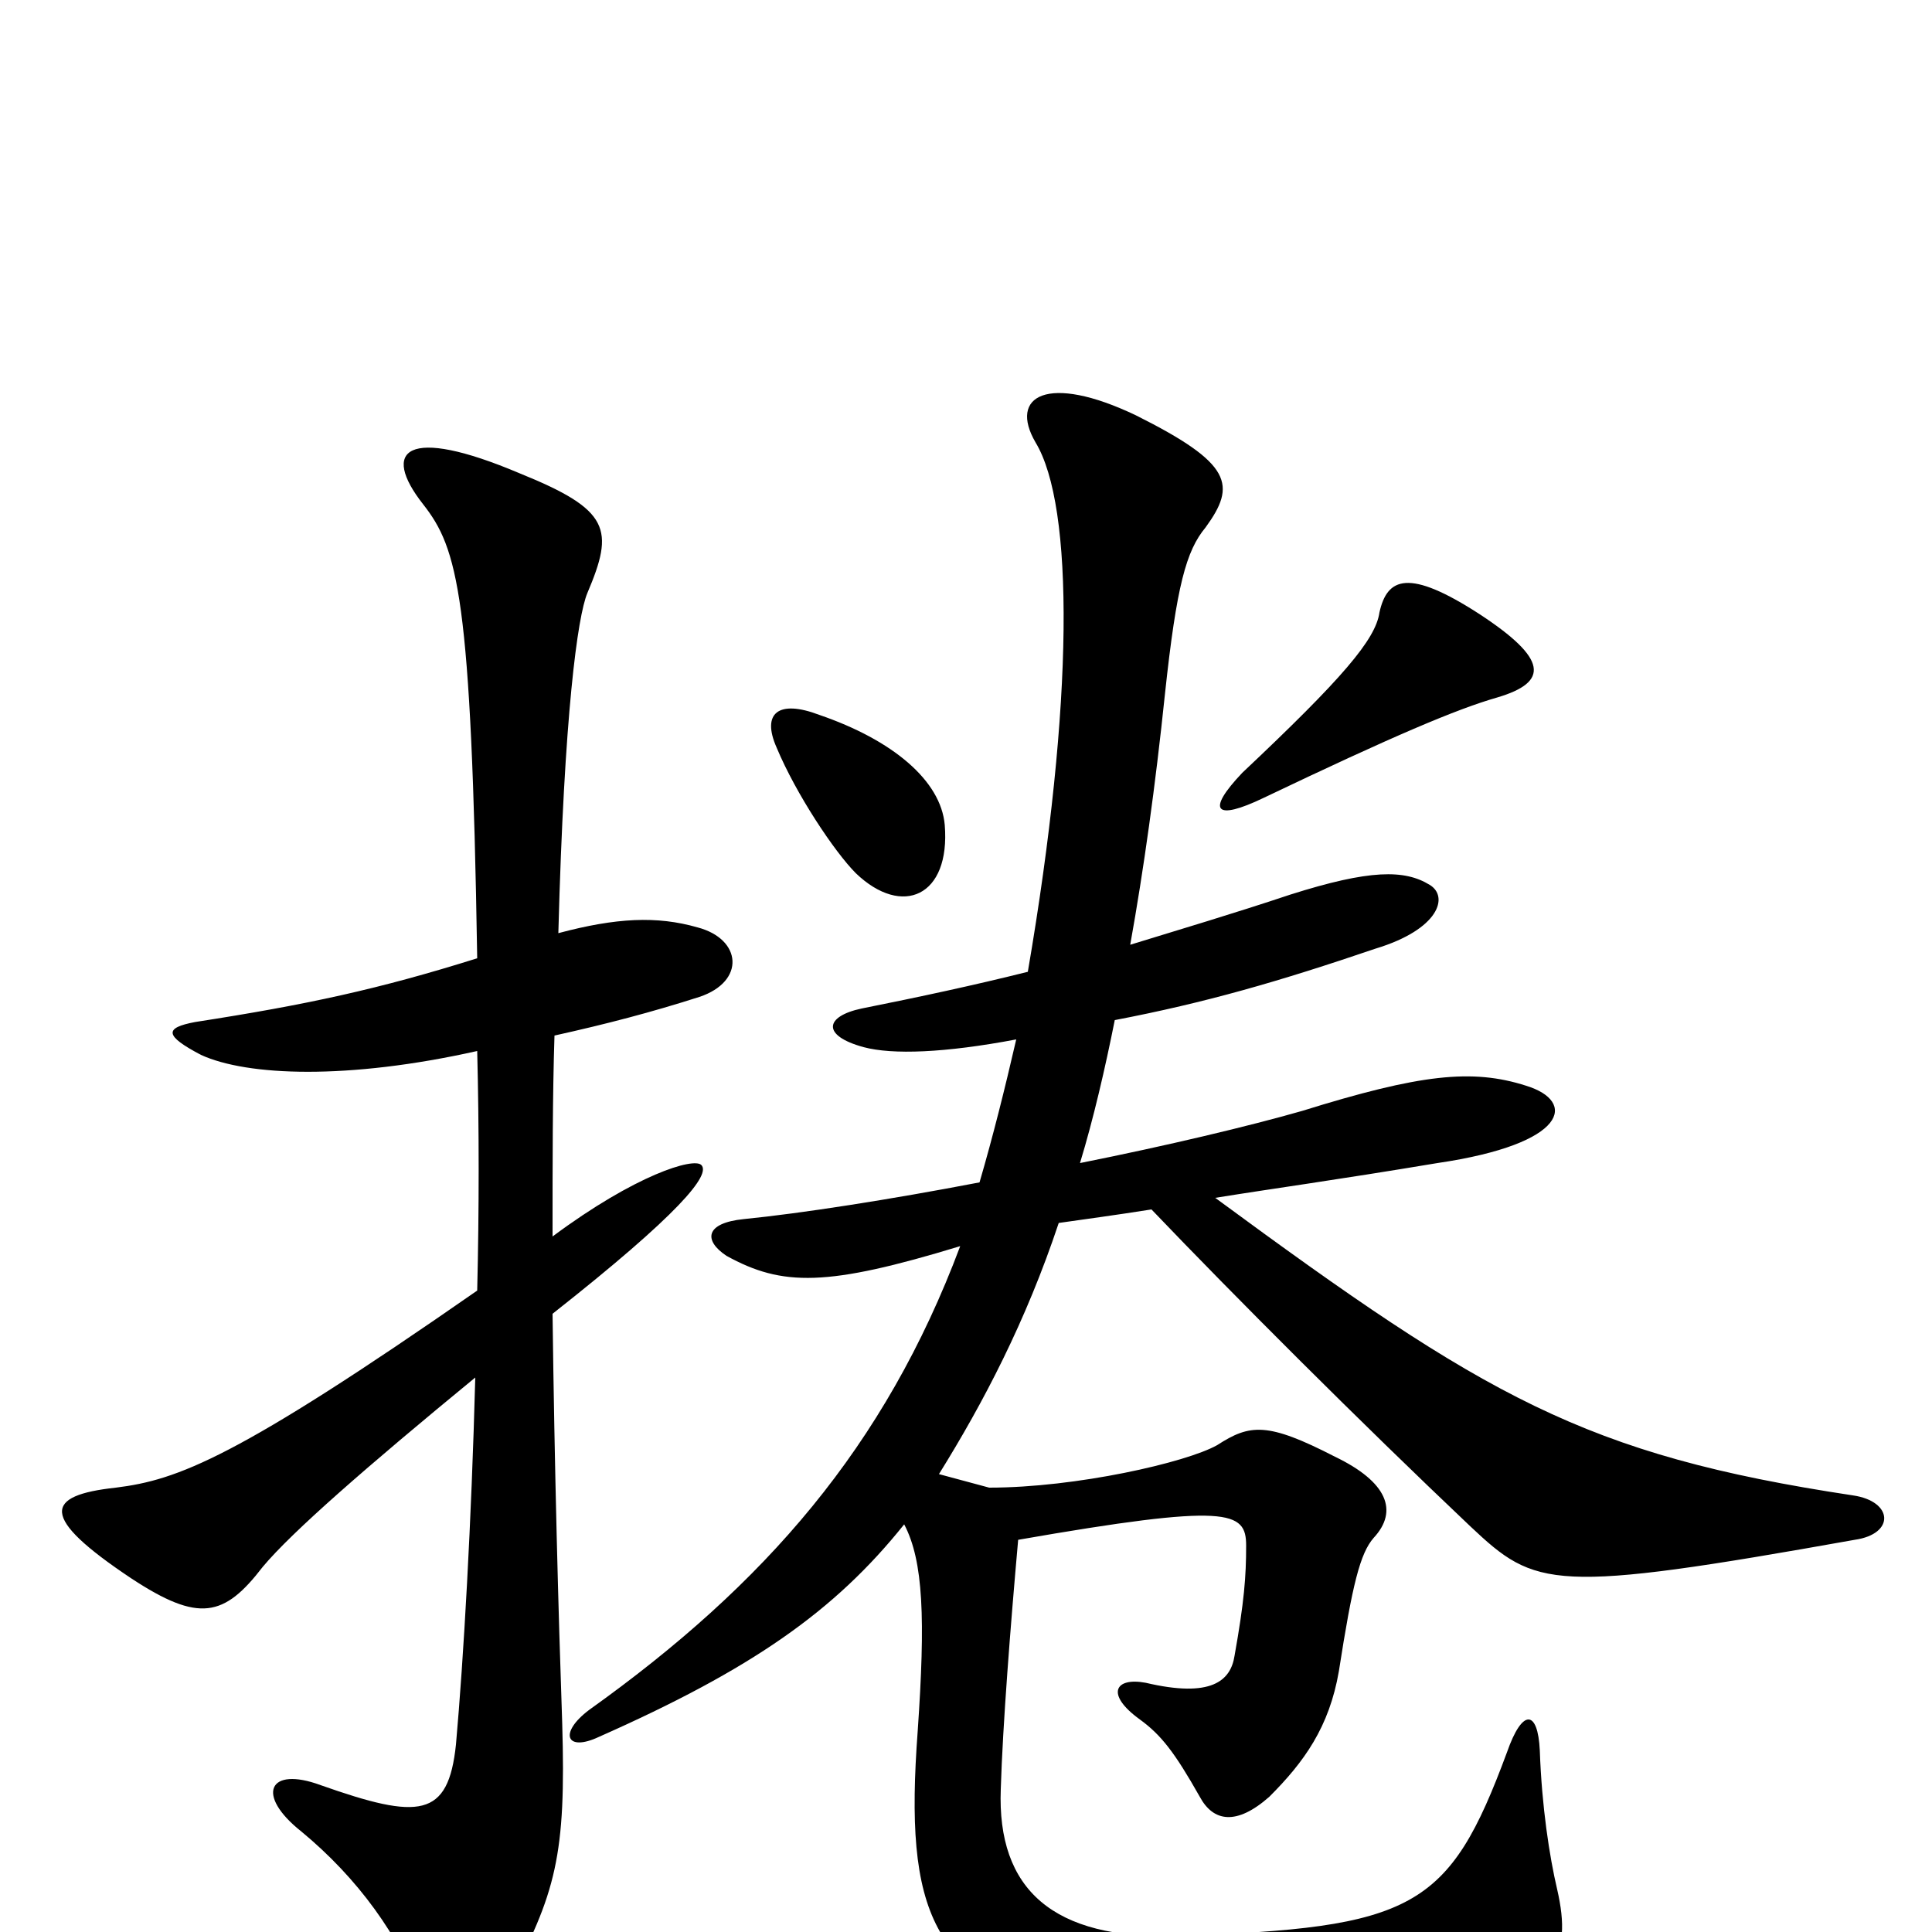 <svg xmlns="http://www.w3.org/2000/svg" viewBox="0 -1000 1000 1000">
	<path fill="#000000" d="M289 -517C292 -631 299 -681 304 -693C318 -726 316 -736 269 -755C210 -780 197 -767 219 -739C237 -716 244 -692 247 -504C196 -488 159 -480 101 -471C85 -468 85 -464 104 -454C128 -443 180 -441 247 -456C248 -416 248 -374 247 -332C122 -245 92 -234 60 -230C23 -226 20 -215 68 -183C103 -160 116 -163 136 -189C151 -207 190 -241 246 -287C244 -212 240 -142 236 -97C232 -59 217 -58 166 -76C139 -86 132 -71 156 -52C185 -28 207 2 219 35C224 50 249 52 262 28C288 -20 293 -40 291 -108C289 -166 287 -240 286 -320C352 -372 368 -392 363 -397C359 -401 329 -392 286 -360C286 -399 286 -433 287 -464C314 -470 337 -476 362 -484C386 -492 384 -514 361 -520C340 -526 319 -525 289 -517ZM489 -573C487 -596 462 -617 424 -630C403 -638 394 -631 402 -613C412 -589 432 -559 443 -548C467 -525 492 -536 489 -573ZM775 -639C802 -647 801 -659 766 -682C729 -706 718 -701 714 -683C712 -669 695 -649 643 -600C624 -580 629 -575 654 -587C721 -619 754 -633 775 -639ZM629 -380C660 -385 690 -389 744 -398C812 -408 816 -430 790 -438C762 -447 735 -444 674 -425C646 -417 604 -407 559 -398C566 -421 572 -447 577 -472C624 -481 662 -492 712 -509C745 -519 750 -536 740 -542C727 -550 709 -550 668 -537C638 -527 611 -519 585 -511C592 -550 598 -593 603 -641C609 -697 614 -715 624 -727C640 -749 638 -760 588 -785C542 -807 522 -795 536 -771C556 -738 556 -637 532 -497C504 -490 476 -484 446 -478C427 -474 425 -464 447 -458C462 -454 489 -455 526 -462C520 -436 514 -412 507 -388C460 -379 415 -372 385 -369C365 -367 364 -358 376 -350C405 -334 428 -334 497 -355C458 -251 396 -180 305 -115C289 -103 293 -93 310 -101C389 -136 432 -166 468 -211C478 -192 479 -162 475 -104C468 -10 482 24 559 46C603 60 697 57 751 43C805 30 814 13 806 -22C802 -39 798 -65 797 -94C796 -115 788 -116 780 -93C750 -12 732 -2 609 2C545 4 516 -22 518 -74C519 -107 523 -158 527 -203C636 -222 645 -218 645 -200C645 -184 644 -171 639 -143C637 -130 627 -121 593 -129C577 -132 572 -123 590 -110C601 -102 608 -93 621 -70C628 -57 640 -55 657 -70C675 -88 688 -106 693 -135C700 -180 704 -196 711 -204C724 -218 718 -233 691 -246C656 -264 647 -263 630 -252C614 -243 557 -230 512 -230L486 -237C509 -274 531 -316 548 -367C562 -369 577 -371 596 -374C639 -329 704 -264 761 -210C795 -178 803 -175 960 -203C981 -206 980 -223 959 -226C820 -247 769 -277 629 -380Z"/>
</svg>